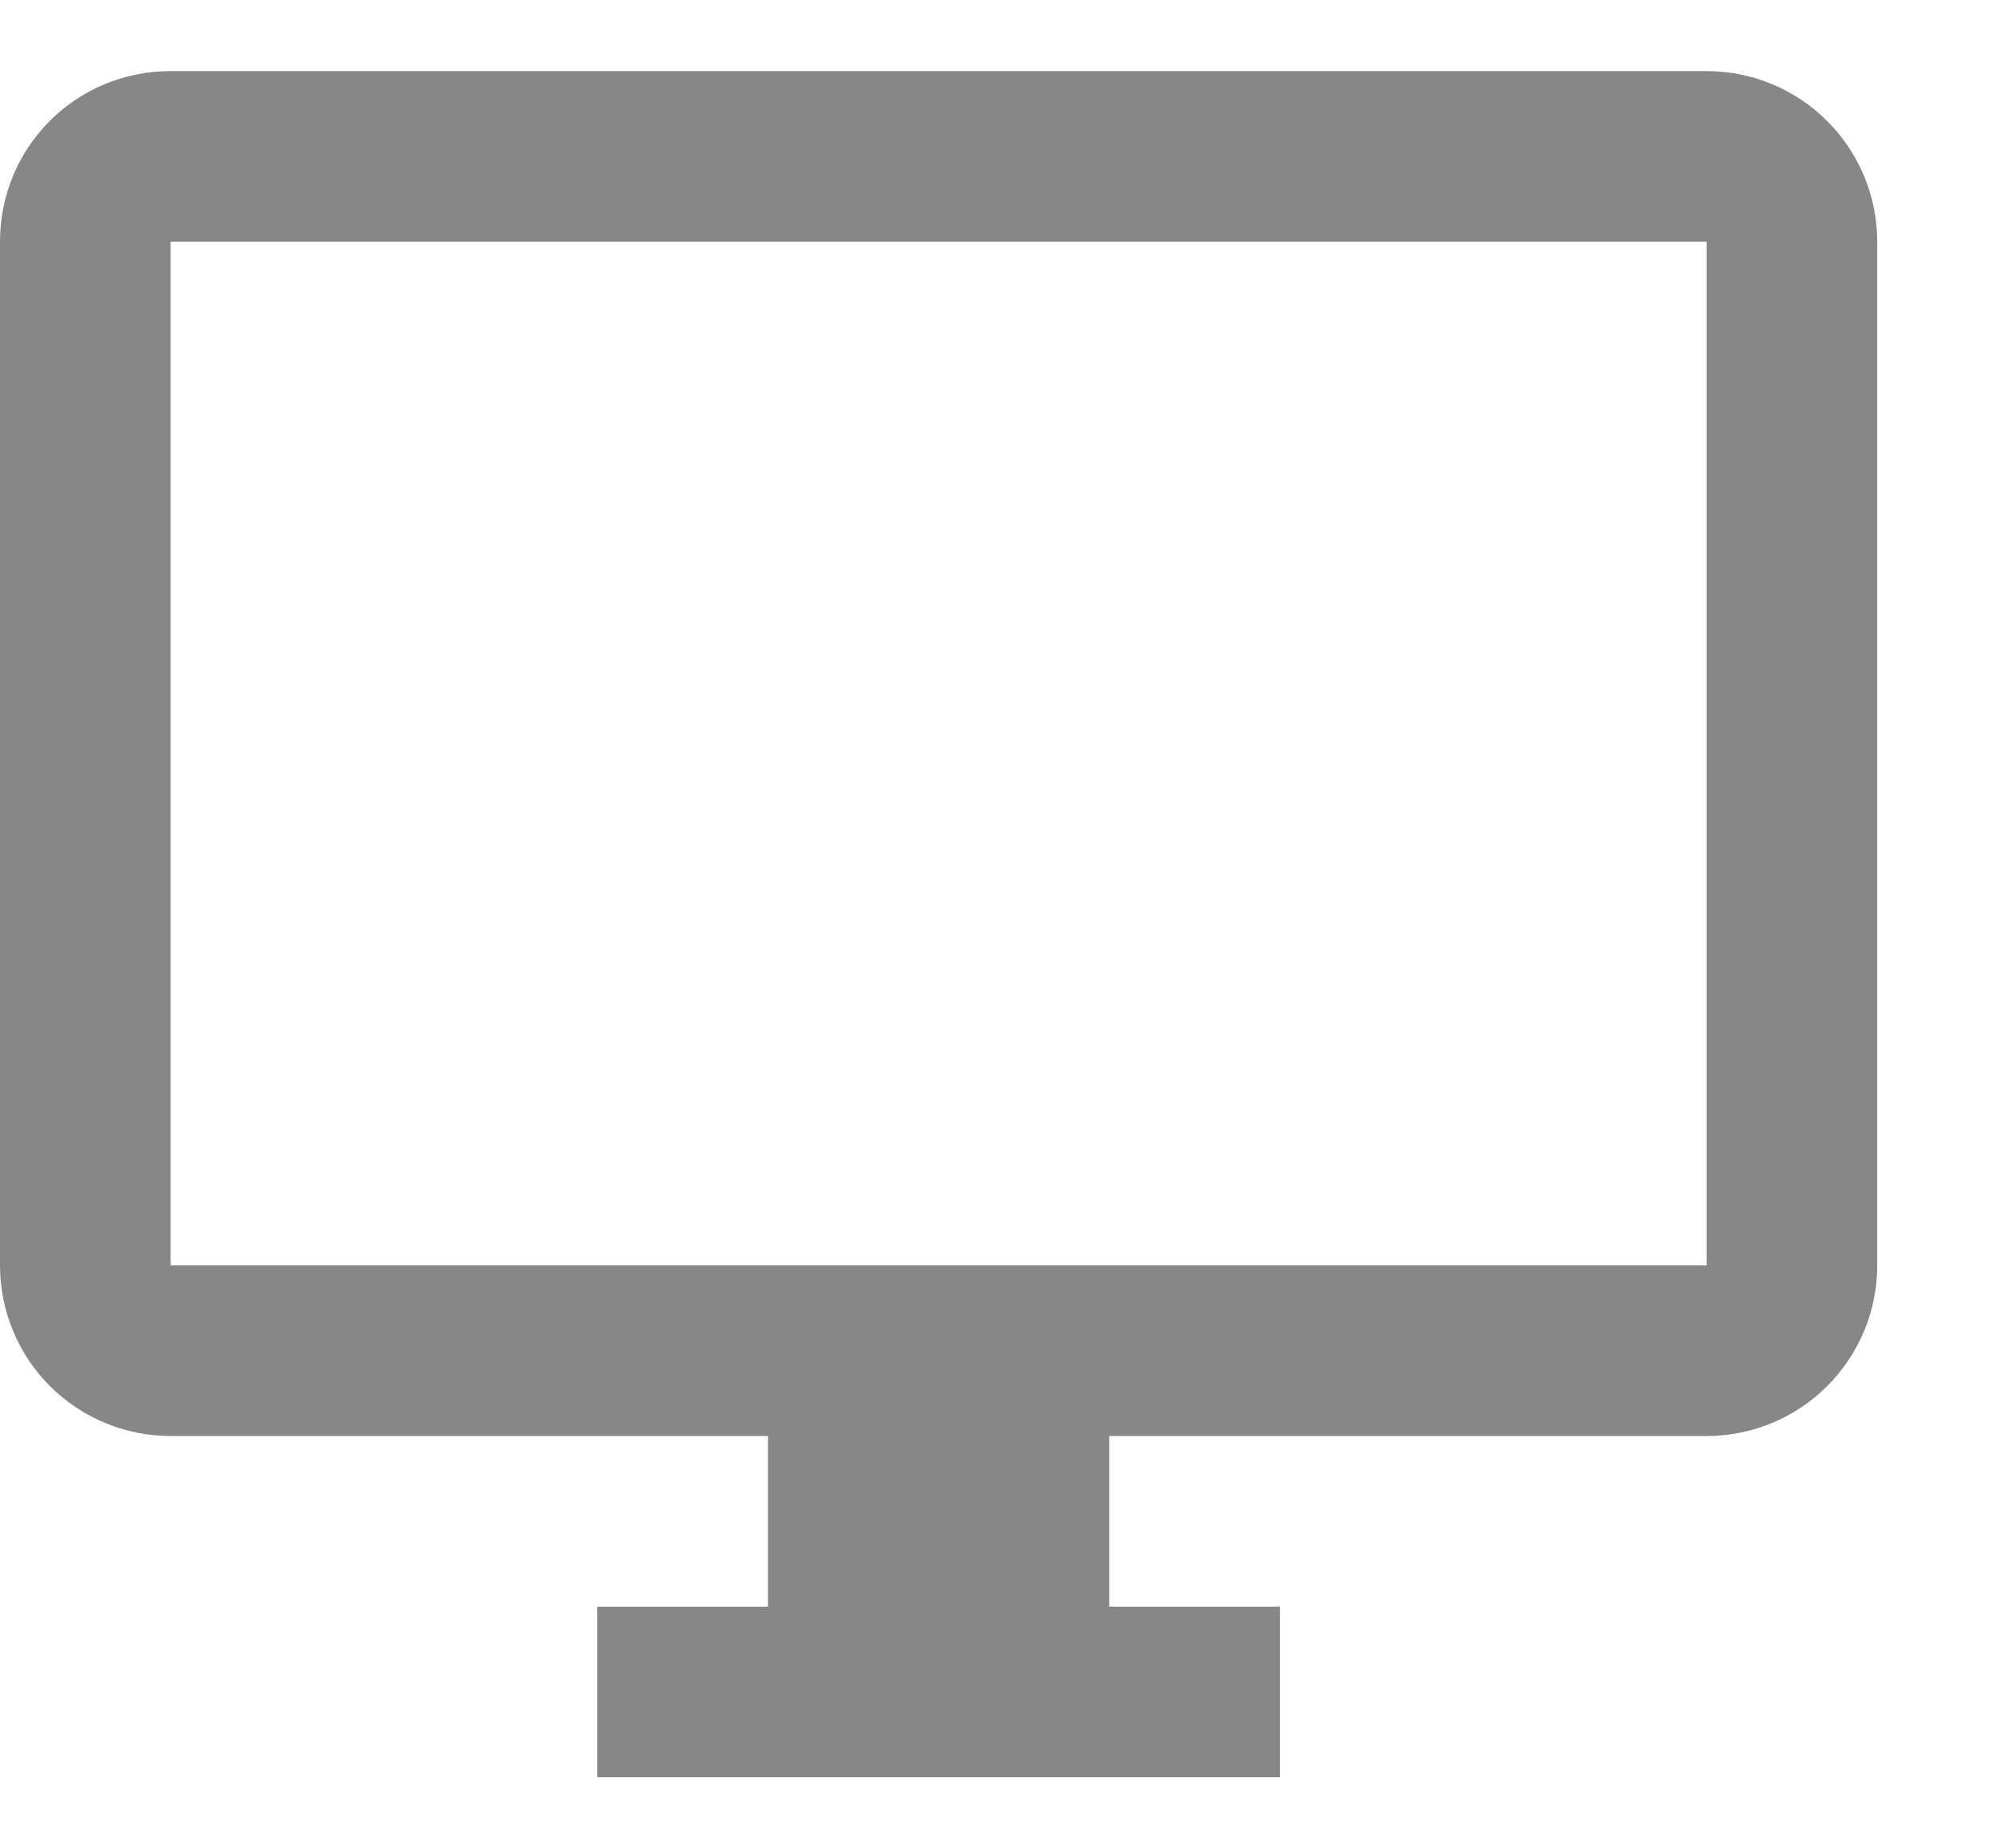 <svg width="14" height="13" viewBox="0 0 14 13" fill="none" xmlns="http://www.w3.org/2000/svg">
<path id="Vector" d="M12 8.9H1.2V1.7H12M12 0.5H1.2C0.534 0.5 0 1.034 0 1.7V8.9C0 9.218 0.126 9.523 0.351 9.749C0.577 9.974 0.882 10.1 1.2 10.1H5.4V11.3H4.2V12.5H9V11.3H7.8V10.1H12C12.318 10.1 12.623 9.974 12.848 9.749C13.074 9.523 13.2 9.218 13.2 8.9V1.7C13.2 1.382 13.074 1.077 12.848 0.851C12.623 0.626 12.318 0.5 12 0.5Z" fill="#878787"/>
</svg>
